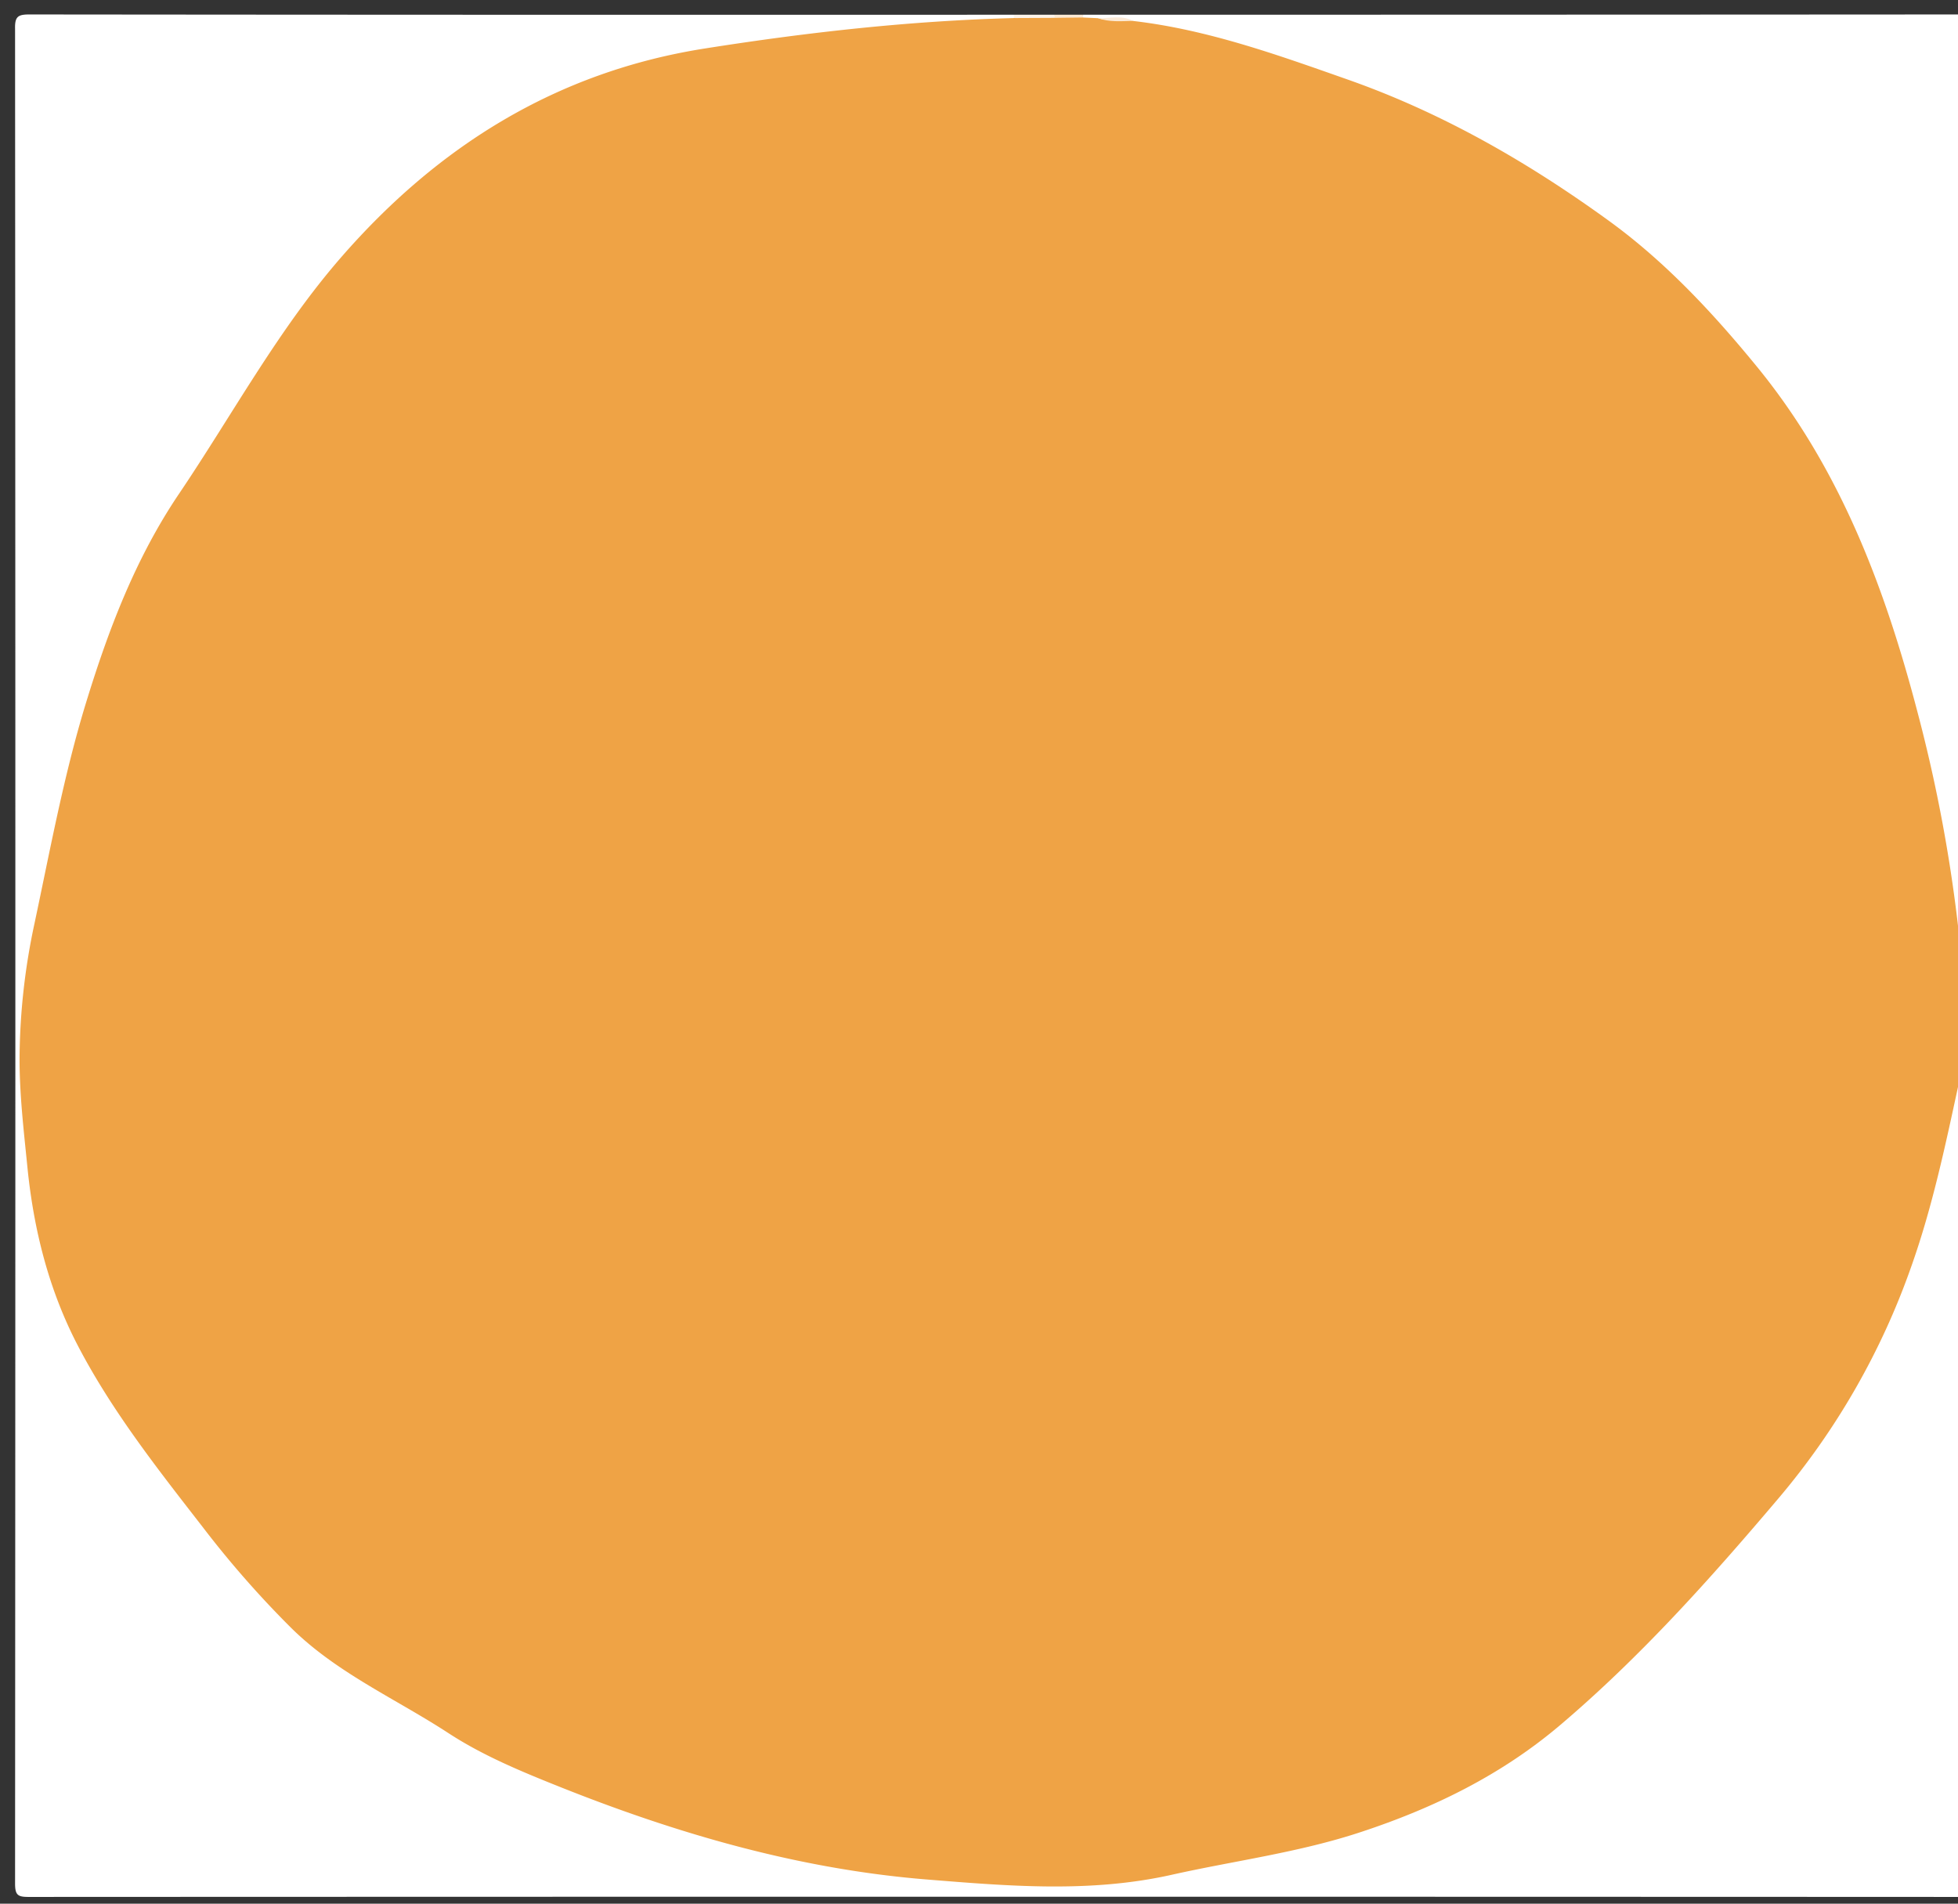 <svg id="Layer_1" data-name="Layer 1" xmlns="http://www.w3.org/2000/svg" viewBox="0 0 712.32 692.54"><rect x="0" y="0" width="712.32" height="692.54" fill="#333333" stroke="none"/><defs><style>.cls-1{fill:#fff;}.cls-2{fill:#fdf4ea;}.cls-3{fill:#fcead4;}.cls-4{fill:#efa345;}.cls-5{fill:#fcead6;}</style></defs><g id="LnkG6e.tif"><path class="cls-1" d="M394,5.36q159.45,0,318.89-.1c3.76,0,4.74.55,4.74,4.59q-.2,337.7,0,675.38c0,4.32-1.14,4.86-5,4.86q-351.07-.15-702.15,0c-3.92,0-5-.57-5-4.87q.21-337.39,0-674.81C5.38,6,6.57,5.26,10.7,5.26q179.1.18,358.19.1a1.1,1.1,0,0,1-.2,1.59,72.34,72.34,0,0,1-16.82,2.16,533.83,533.83,0,0,0-121,16c-26.54,6.73-50.72,18.9-71.59,37.25-7.54,6.63-15,13.33-22.69,19.85-9.48,8.07-16.67,18.19-23.84,28.2C92.19,139.16,73.29,169,55,199.16c-7.74,12.77-11.89,27.49-17.14,41.52-9.76,26.06-14.06,53.54-20.58,80.44-4.76,19.62-6.93,39.58-9,59.58-.55,5.34.87,10.55,1.08,15.86,1.27,32.25,5.35,64,20.73,93a309.26,309.26,0,0,0,29.36,44.66c10.23,13.2,20.28,26.51,31,39.31,14.32,17,30.79,31.24,50.39,42,13.8,7.55,26.87,16.44,41.11,23.25,3.78,1.8,7.53,3.89,11.69,4.33,4.6.49,6.65,4.7,10.61,6.18A715.43,715.43,0,0,0,282,673.39c26.31,6.52,53.09,8.15,79.87,10.87,30.09,3.06,58.88-3.23,88.06-7.94,26.66-4.29,51.94-13,76.56-23.47,17-7.2,31.66-18.82,45.49-31,32-28.15,60.33-59.86,86.36-93.55,9.75-12.61,17-26.84,24.28-41.09,14.83-29,20.56-60.63,28.11-91.73,3.41-14.05,3.1-28.53,1.75-43A624.58,624.58,0,0,0,696.1,259c-8.88-35.55-22.1-69.46-40.83-101-7.55-12.74-17.38-23.93-27-35.18-32.39-37.86-73-64.38-118.13-84.15-31.5-13.81-64.08-24.8-98.31-30-3.94-1.06-7.95-.45-11.94-.56-1.92,0-3.86,0-5.6-1A1.18,1.18,0,0,1,394,5.36Z"/><path class="cls-2" d="M368.9,6.57V5.36H383.7a1.28,1.28,0,0,1-.51,1.79C378.37,8.41,373.56,9.26,368.9,6.57Z"/><path class="cls-3" d="M383.7,6.5q0-.57,0-1.14H394c0,.34,0,.68,0,1C390.59,8.94,387.16,8.83,383.7,6.5Z"/><path class="cls-4" d="M383.7,6.5,394,6.37l5.45.25c4.17,1.3,8.57-.4,12.74,1C439.37,10.77,464.87,20,490.47,29,524.83,41.11,556,59.08,585.3,80.32c20.47,14.86,37.75,33.37,53.81,53,30.44,37.18,46.78,80.87,58.68,126.52a552.23,552.23,0,0,1,17.1,105.45,108.34,108.34,0,0,1-2.42,29.44c-4.8,22.24-9.54,44.6-17.14,66a267.35,267.35,0,0,1-48.41,84.46c-24.7,29.15-50.09,57.55-79.27,82.33-21.42,18.18-46,30.22-72.68,39-22.5,7.43-45.82,10.39-68.73,15.52-29.64,6.63-59.23,4.11-89,1.71-46.82-3.77-91.37-16.78-134.61-34.11-13.43-5.38-27.09-11.06-39.44-19.11-19.18-12.52-40.48-21.8-57.12-38.17a361.82,361.82,0,0,1-31.93-36.32c-16.51-21.28-33.28-42.46-45.8-66.47C17.81,469.38,12.29,447.53,10,424.89c-1.35-13.59-3-27.24-2.88-40.85a239.12,239.12,0,0,1,5.41-48C18.26,309.13,23.22,282,31.28,255.7c8.16-26.6,18-52.61,33.88-76.11,19.41-28.76,36-59.59,58.82-85.84,35.14-40.43,78.29-67.55,132.33-76.09C293.67,11.76,331.1,7.55,368.9,6.57Z"/><path class="cls-5" d="M412.18,7.6c-4.28.09-8.58.51-12.74-1C403.7,6.75,408.08,5.4,412.18,7.6Z"/></g></svg>